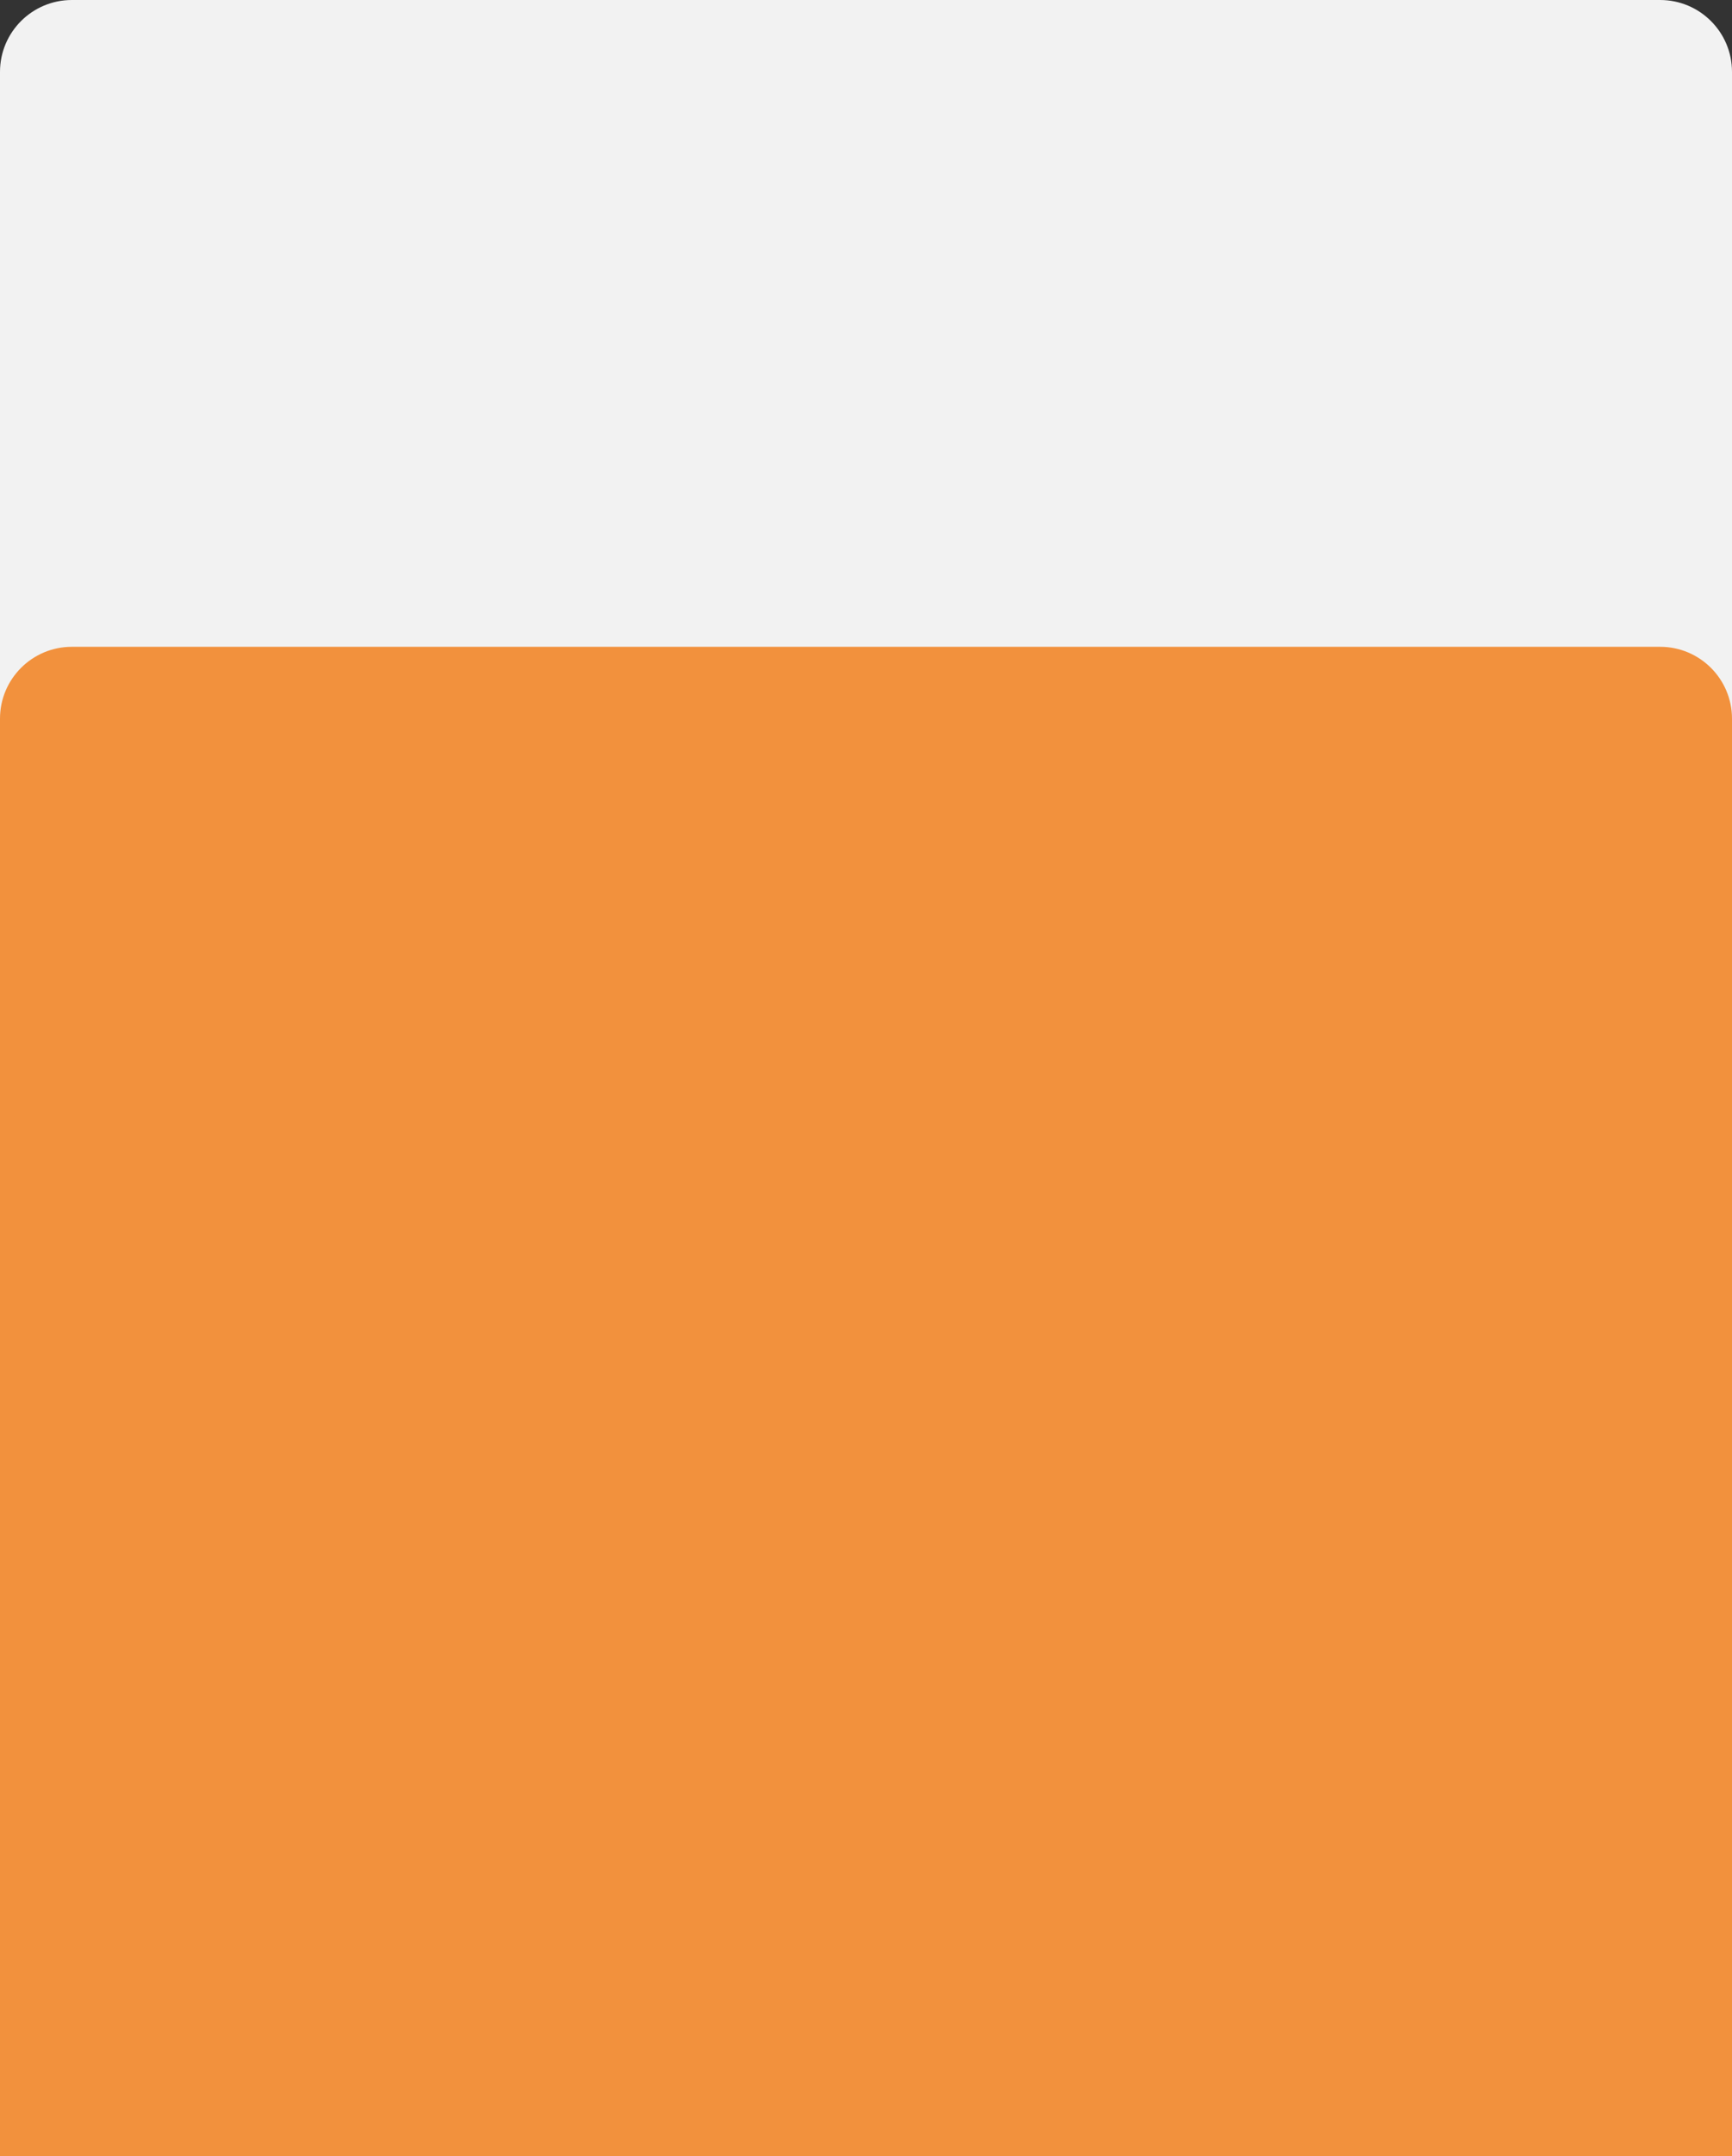 <svg width="241" height="300" viewBox="0 0 241 300" fill="none" xmlns="http://www.w3.org/2000/svg">
<rect x="0" y="0" width="241" height="300" fill="#333333" stroke="none"/>
<path d="M0 10C0 4.477 4.477 0 10 0H231C236.523 0 241 4.477 241 10V300H0V10Z" fill="#F2F2F2"/>
<path d="M0 100C0 94.477 4.477 90 10 90H231C236.523 90 241 94.477 241 100V217.75C241 229.348 231.598 238.75 220 238.75H21C9.402 238.75 0 229.348 0 217.75V100Z" fill="#F2913D"/>
<path d="M0 161.25C0 155.727 4.477 151.25 10 151.25H231C236.523 151.25 241 155.727 241 161.25V300H0V161.25Z" fill="#F2913D"/>
</svg>
